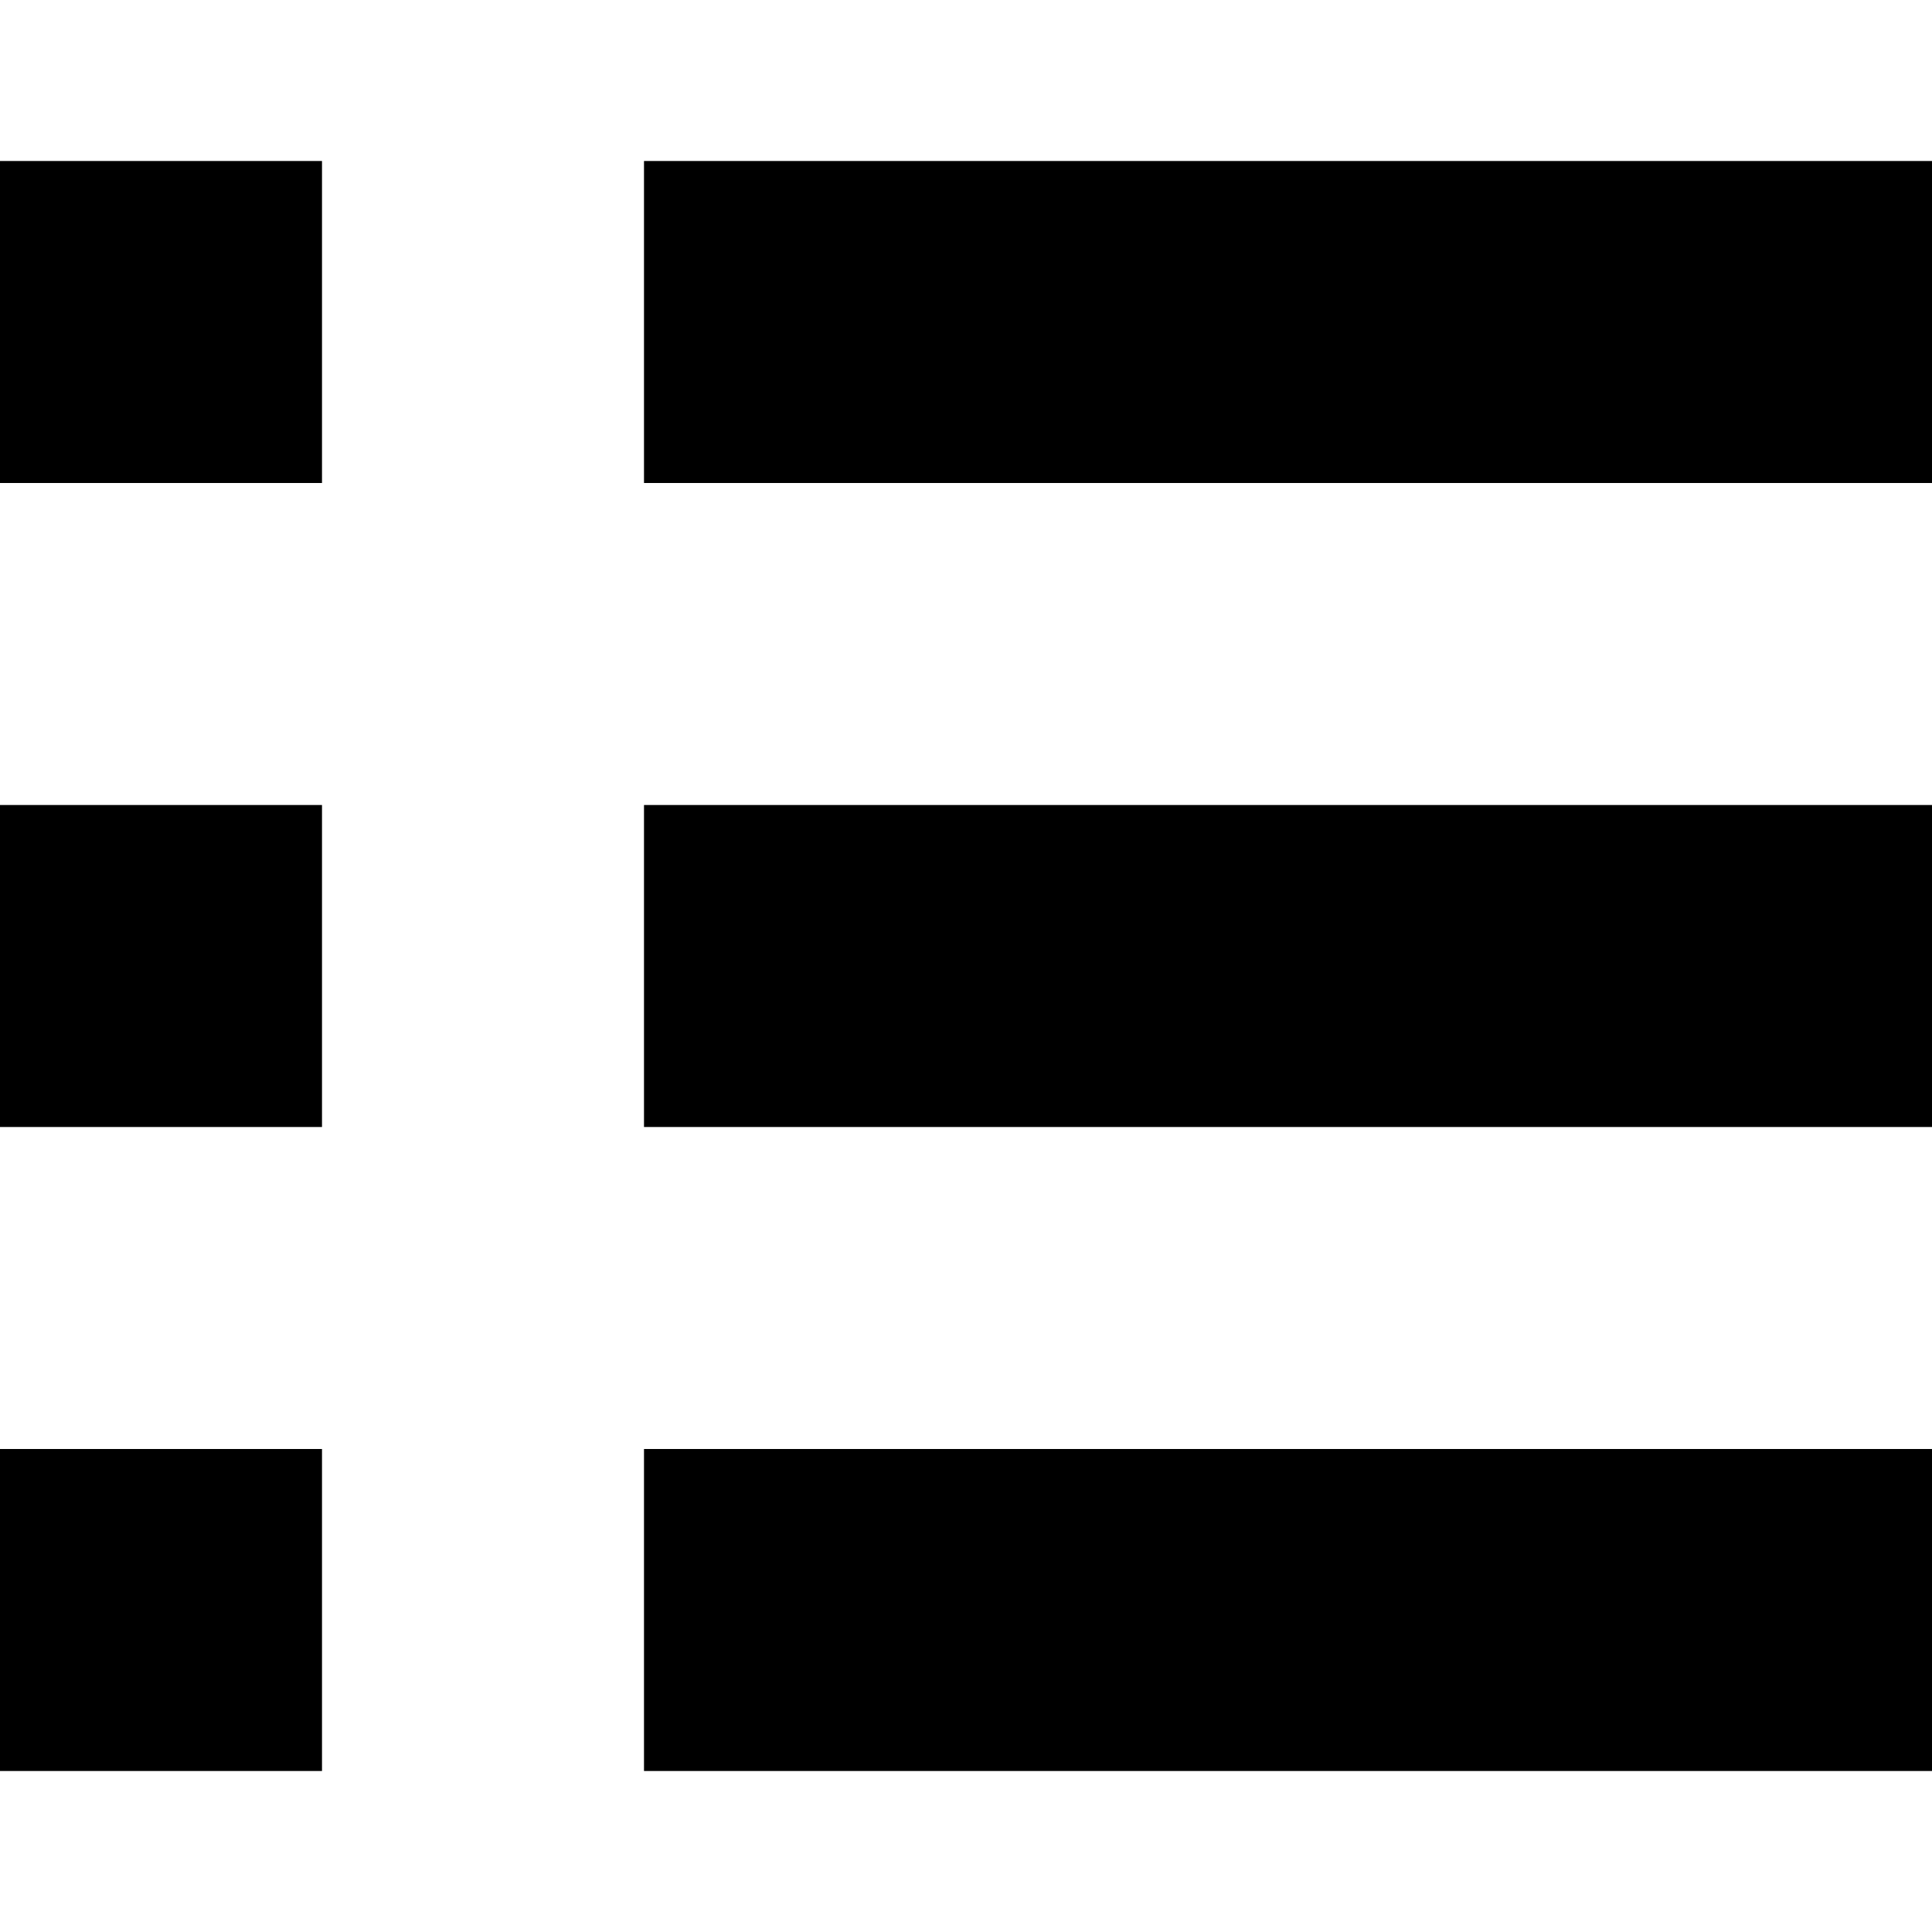 <!-- Generated by IcoMoon.io -->
<svg version="1.1" xmlns="http://www.w3.org/2000/svg" viewBox="0 0 12 12">
<title>list</title>
<path d="M4 1h8v2h-8v-2z"></path>
<path d="M4 5h8v2h-8v-2z"></path>
<path d="M4 9h8v2h-8v-2z"></path>
<path d="M0 1h2v2h-2v-2z"></path>
<path d="M0 5h2v2h-2v-2z"></path>
<path d="M0 9h2v2h-2v-2z"></path>
</svg>

